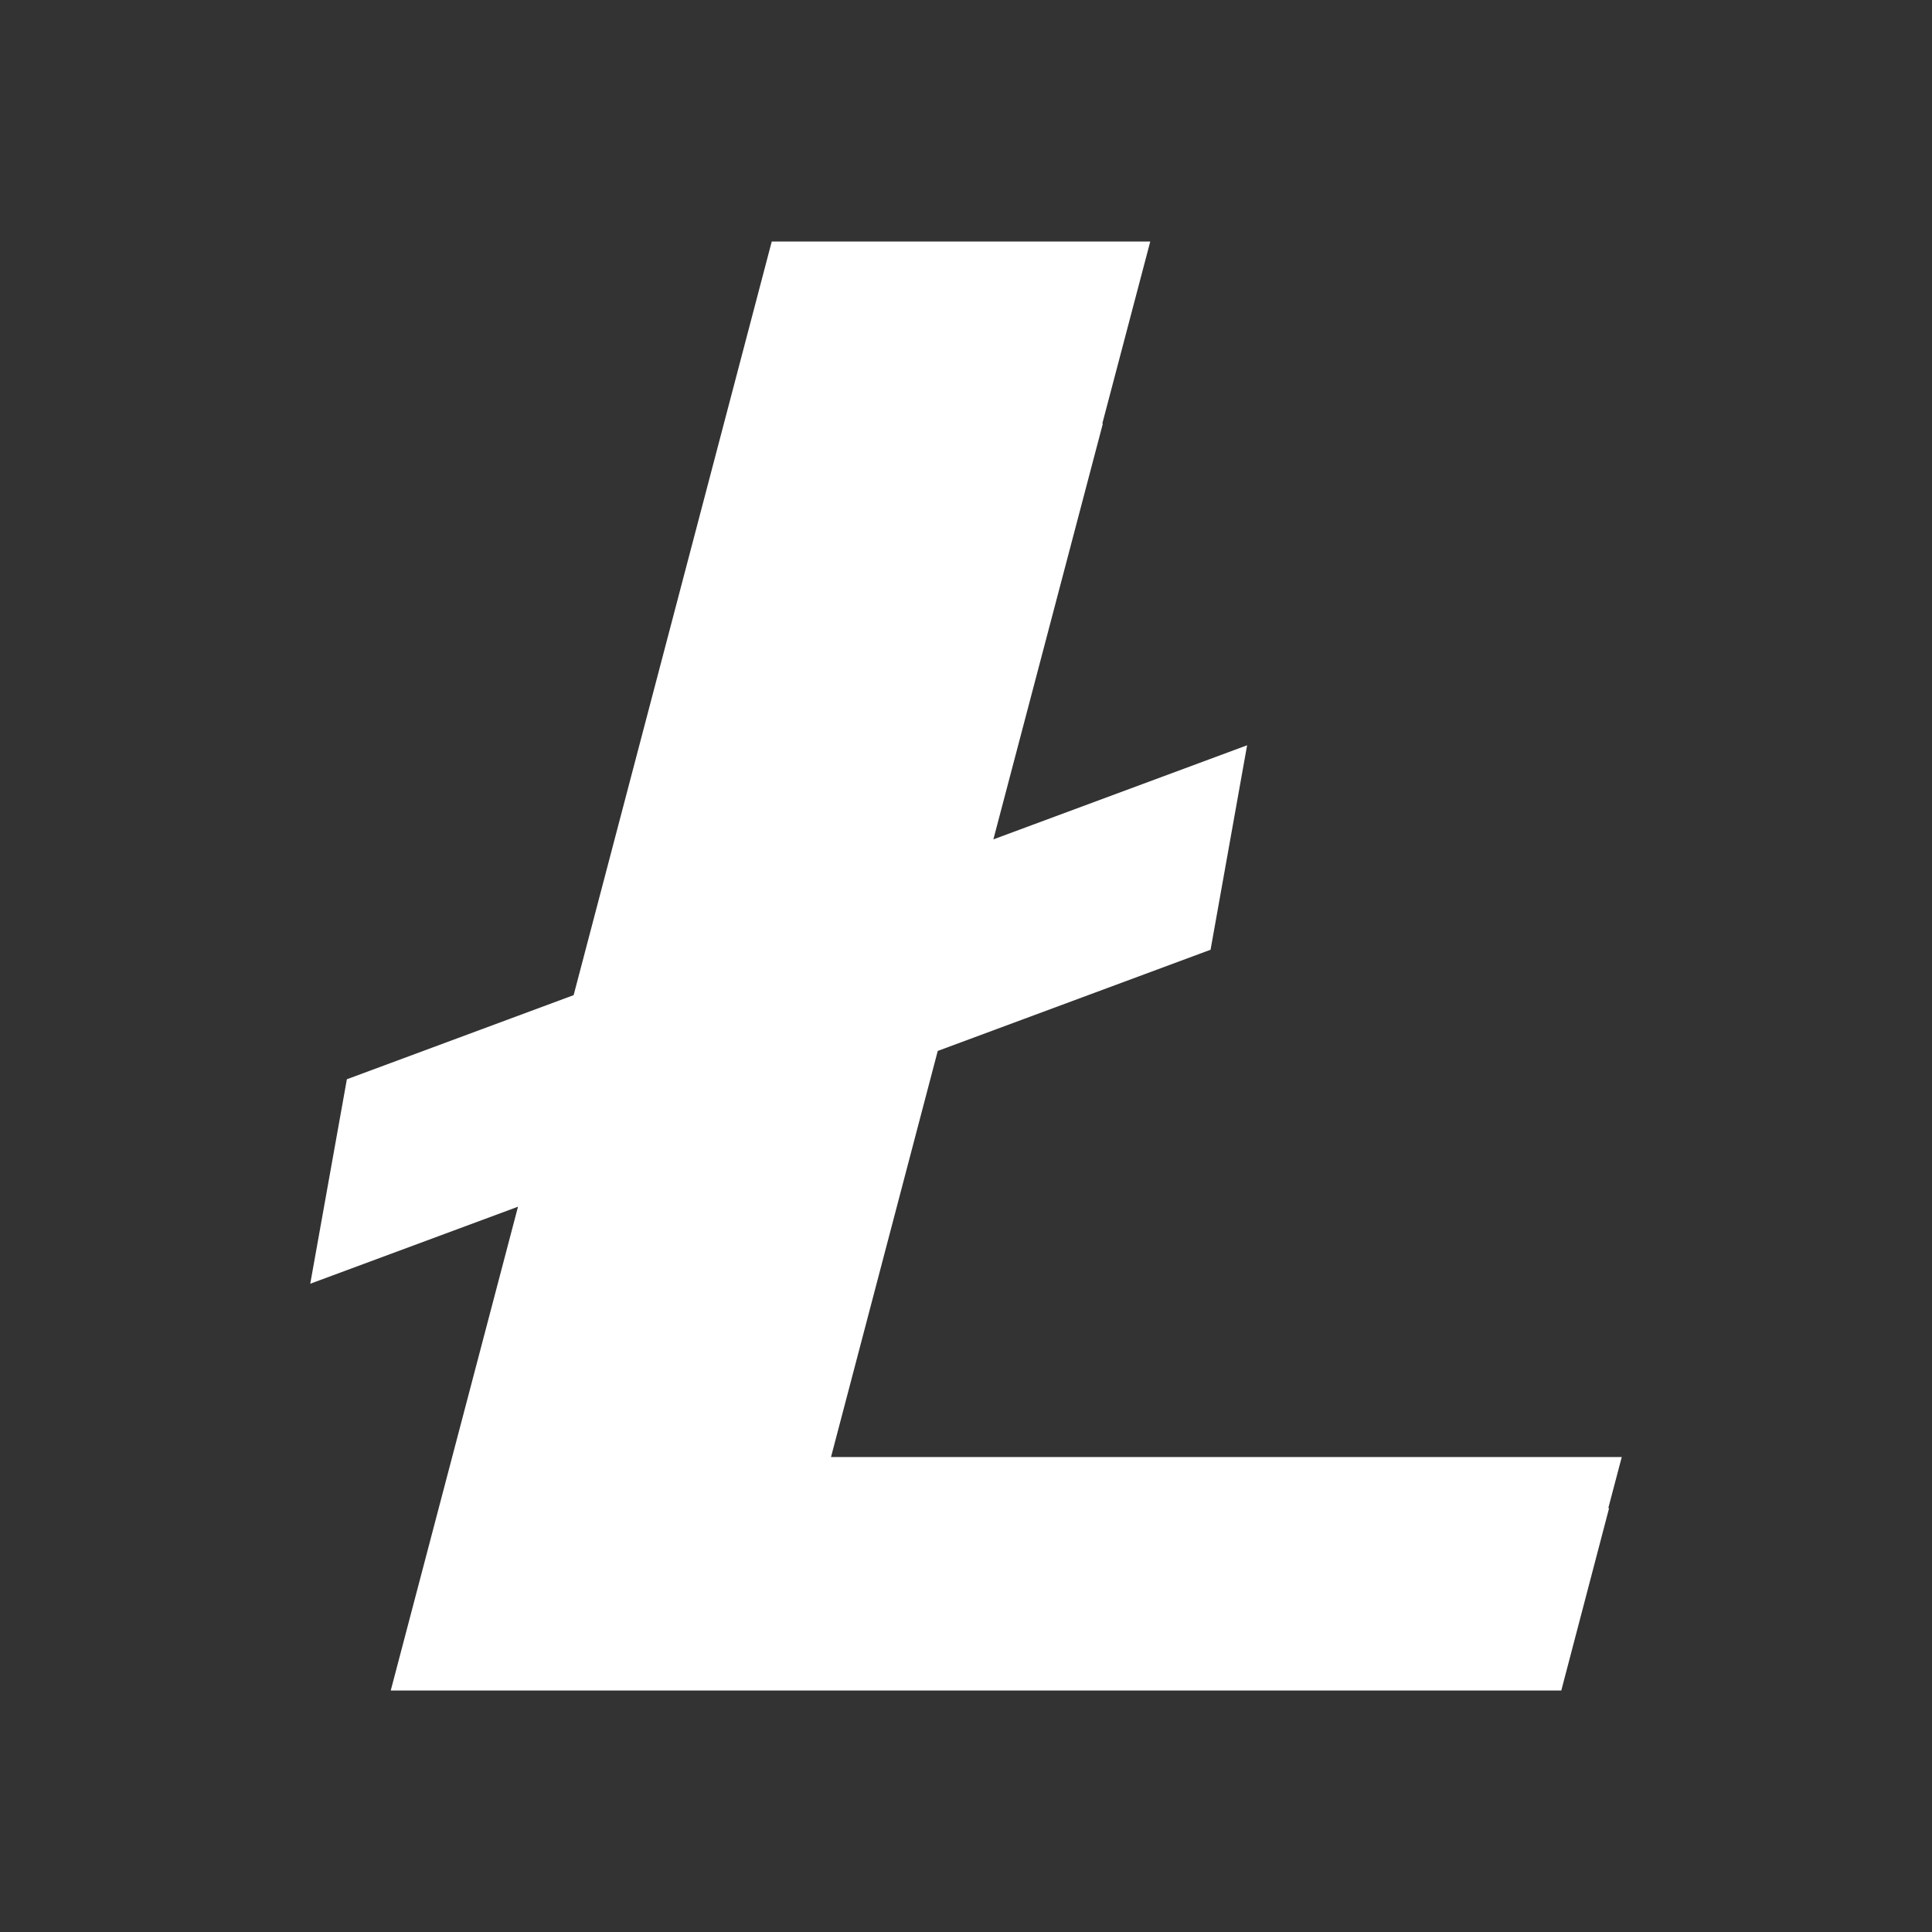 <?xml version="1.0" encoding="utf-8"?>
<!-- Generator: Adobe Illustrator 16.0.0, SVG Export Plug-In . SVG Version: 6.00 Build 0)  -->
<!DOCTYPE svg PUBLIC "-//W3C//DTD SVG 1.1//EN" "http://www.w3.org/Graphics/SVG/1.1/DTD/svg11.dtd">
<svg version="1.1" id="Layer_1" xmlns="http://www.w3.org/2000/svg" xmlns:xlink="http://www.w3.org/1999/xlink" x="0px" y="0px"
	 width="24px" height="24px" viewBox="0 0 24 24" enable-background="new 0 0 24 24" xml:space="preserve">
<rect x="0" y="0" width="24" height="24" fill="#333333" stroke="none"/>
<path fill="#FFFFFF" d="M20.146,18.1h-2.465h-0.305h-2.465h-4.088h-0.5l1.326-5.045l3.389-1.257l0.454-2.54l-3.152,1.169L13.7,5.263
	h-0.007L14.289,3h-1.364h-1.989H9.587l-2.461,9.362l-2.817,1.045l-0.455,2.54l2.581-0.957L4.854,21h1.355h1.096h0.303h0.59h1.364
	h0.512h4.088h2.464h0.304h2.465l0.594-2.266h-0.01L20.146,18.1z"/>
</svg>
